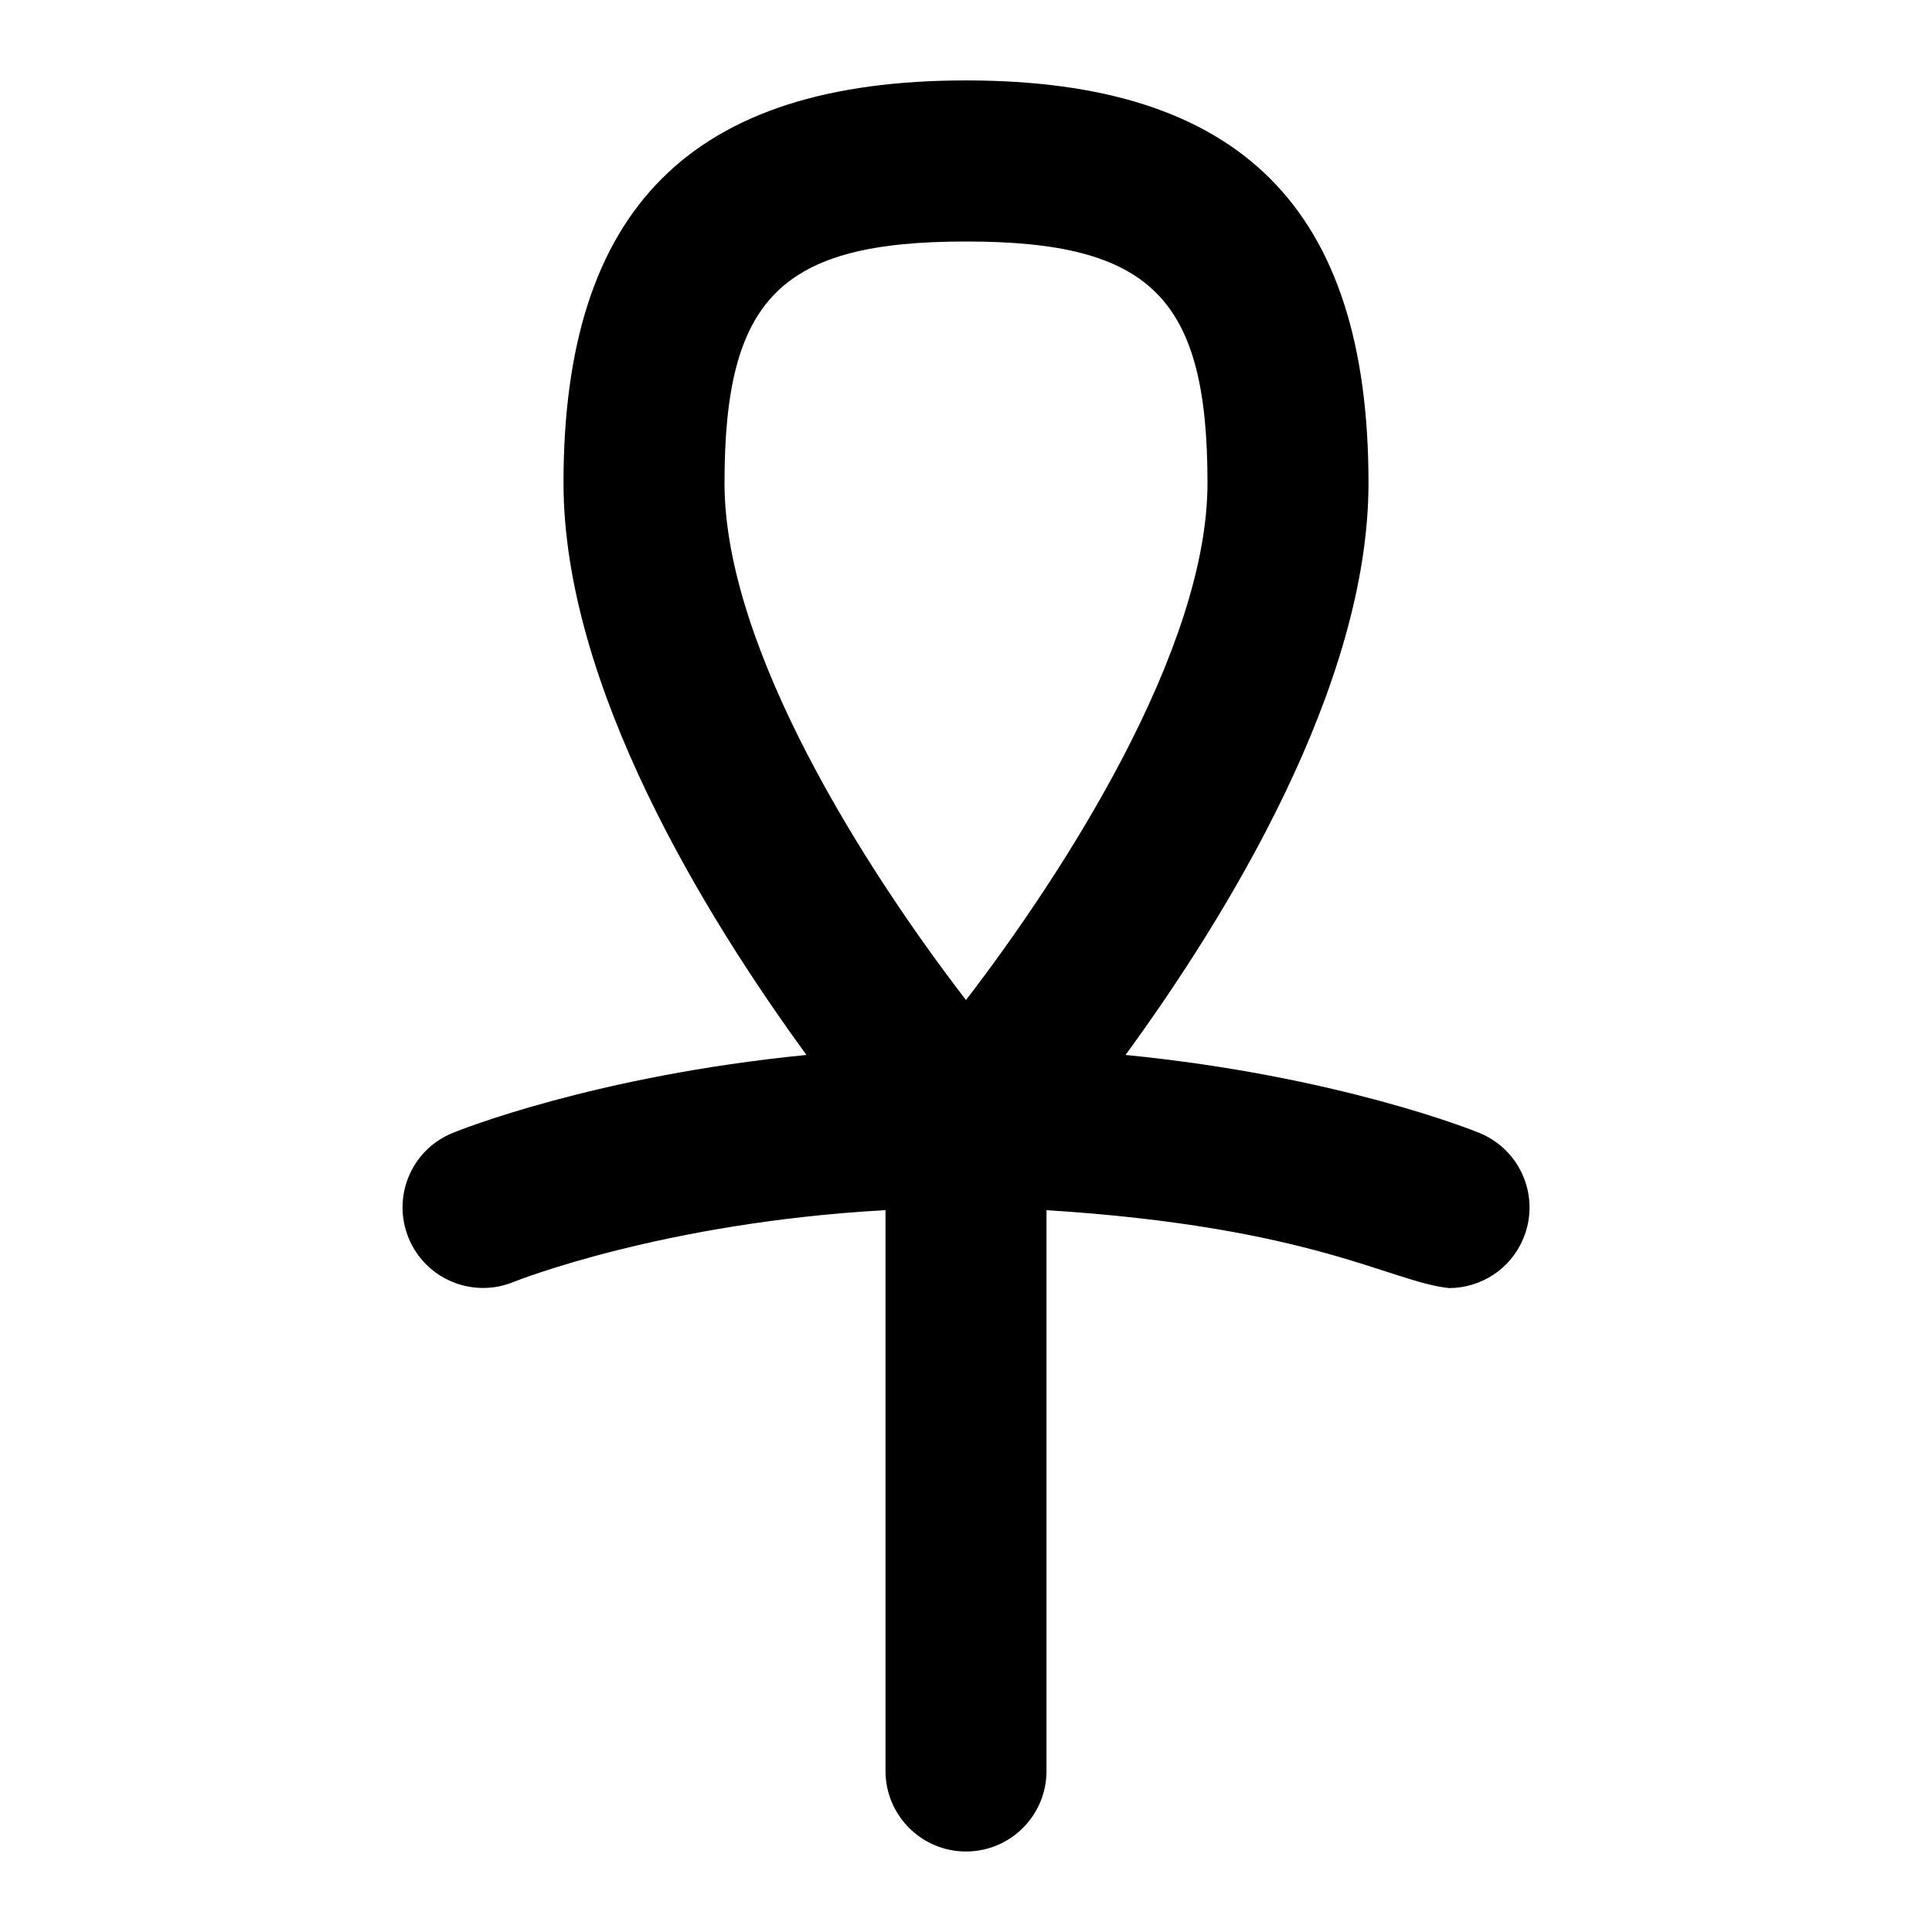 <svg id="Layer_1" viewBox="0 0 24 24" xmlns="http://www.w3.org/2000/svg" data-name="Layer 1"><path d="m18.385 14.077c-.085-.036-1.774-.713-4.403-.972 1.257-1.723 3.018-4.583 3.018-7.106 0-3.411-1.589-5-5-5s-5 1.589-5 5c0 2.523 1.761 5.382 3.018 7.106-2.629.259-4.317.936-4.403.972-.509.212-.749.795-.538 1.305s.795.752 1.305.542c.02-.008 1.845-.738 4.618-.891v6.967c0 .552.448 1 1 1s1-.448 1-1v-6.967c3.304.208 4.276.892 5 .968.392 0 .764-.232.923-.616.213-.51-.028-1.095-.538-1.308zm-6.385-1.654c-1.229-1.597-3-4.352-3-6.423 0-2.299.701-3 3-3s3 .701 3 3c0 2.065-1.772 4.823-3 6.423z"/></svg>